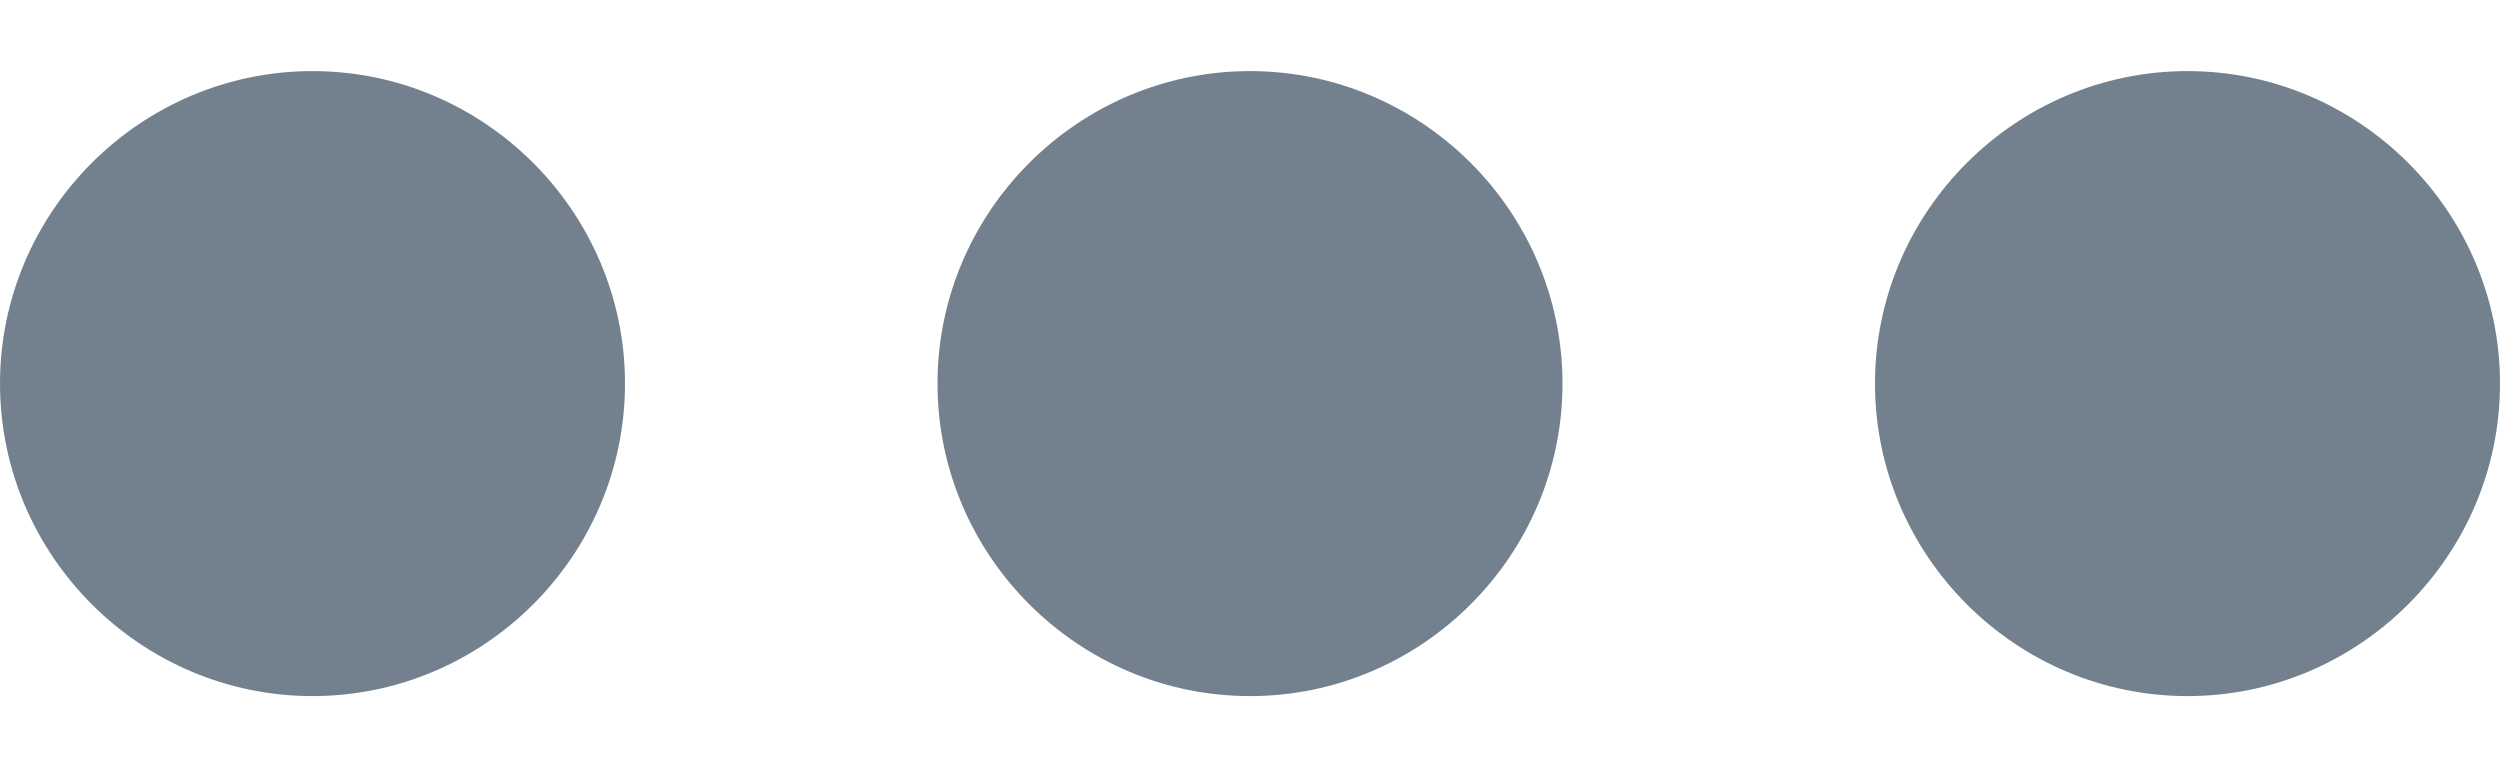 <svg width="16" height="5" viewBox="0 0 16 5" fill="none" xmlns="http://www.w3.org/2000/svg">
<path d="M8 0.455C6.9 0.455 6 1.355 6 2.455C6 3.555 6.9 4.455 8 4.455C9.1 4.455 10 3.555 10 2.455C10 1.355 9.1 0.455 8 0.455ZM14 0.455C12.9 0.455 12 1.355 12 2.455C12 3.555 12.9 4.455 14 4.455C15.1 4.455 16 3.555 16 2.455C16 1.355 15.1 0.455 14 0.455ZM2 0.455C0.9 0.455 0 1.355 0 2.455C0 3.555 0.9 4.455 2 4.455C3.1 4.455 4 3.555 4 2.455C4 1.355 3.1 0.455 2 0.455Z" fill="#32475C" fill-opacity="0.68"/>
</svg>
